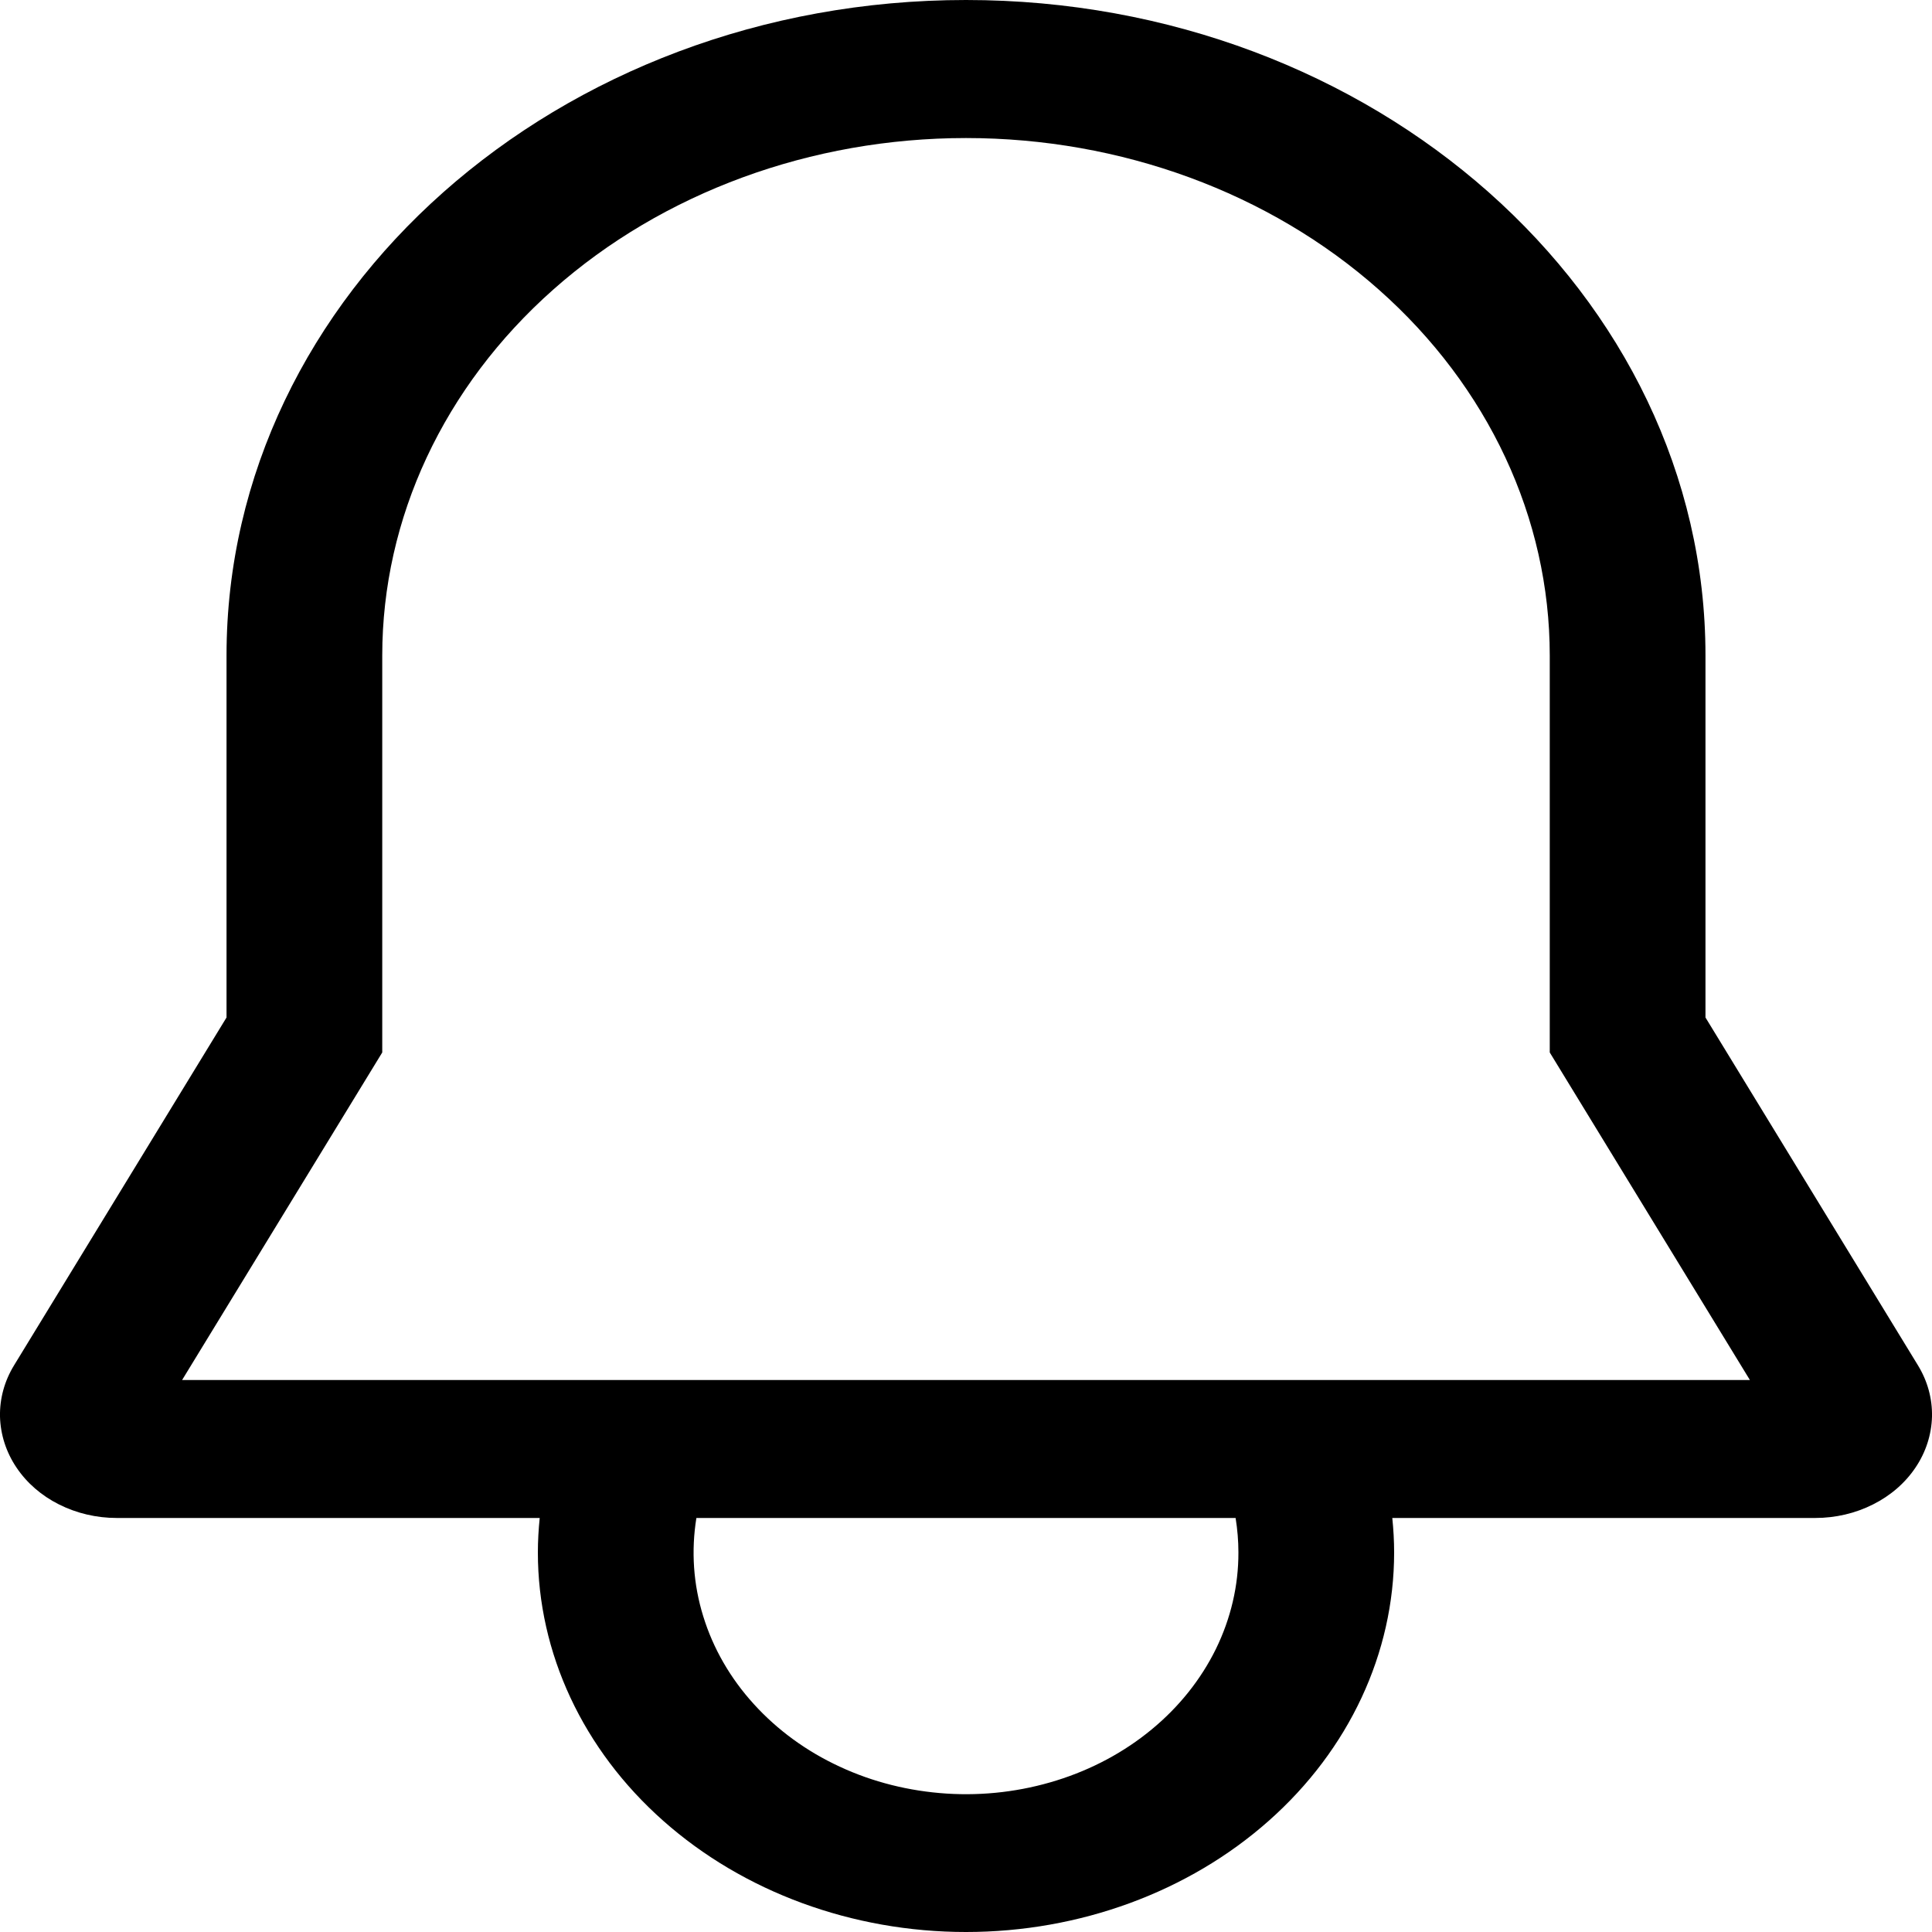 <svg width="20" height="20" viewBox="0 0 20 20" fill="none" xmlns="http://www.w3.org/2000/svg">
<path d="M19.854 14.133L17.655 10.533V6.786C17.655 3.044 14.221 0 10 0C5.779 0 2.345 3.044 2.345 6.786V10.533L0.146 14.133C0.046 14.296 -0.004 14.479 0 14.665C0.005 14.85 0.063 15.032 0.17 15.191C0.277 15.351 0.429 15.483 0.611 15.574C0.794 15.666 0.999 15.714 1.209 15.714H5.587C5.575 15.833 5.568 15.952 5.568 16.071C5.568 17.113 6.035 18.113 6.866 18.849C7.697 19.586 8.825 20 10 20C11.175 20 12.303 19.586 13.134 18.849C13.965 18.113 14.432 17.113 14.432 16.071C14.432 15.951 14.425 15.832 14.413 15.714H18.791C19.001 15.714 19.207 15.666 19.389 15.574C19.571 15.483 19.723 15.351 19.83 15.191C19.937 15.032 19.995 14.85 20 14.665C20.004 14.479 19.954 14.296 19.854 14.133H19.854ZM12.82 16.071C12.821 16.415 12.741 16.755 12.587 17.07C12.432 17.385 12.206 17.669 11.922 17.903C11.639 18.137 11.304 18.317 10.938 18.431C10.573 18.545 10.185 18.592 9.798 18.567C9.412 18.542 9.035 18.448 8.692 18.288C8.348 18.129 8.046 17.908 7.803 17.64C7.56 17.373 7.382 17.064 7.28 16.732C7.177 16.401 7.154 16.054 7.209 15.714H12.791C12.81 15.833 12.82 15.952 12.82 16.071ZM1.885 14.286L3.957 10.895V6.786C3.957 5.365 4.594 4.002 5.727 2.998C6.86 1.993 8.397 1.429 10 1.429C11.603 1.429 13.14 1.993 14.273 2.998C15.407 4.002 16.043 5.365 16.043 6.786V10.895L18.115 14.286H1.885Z" fill="black"/>
</svg>
